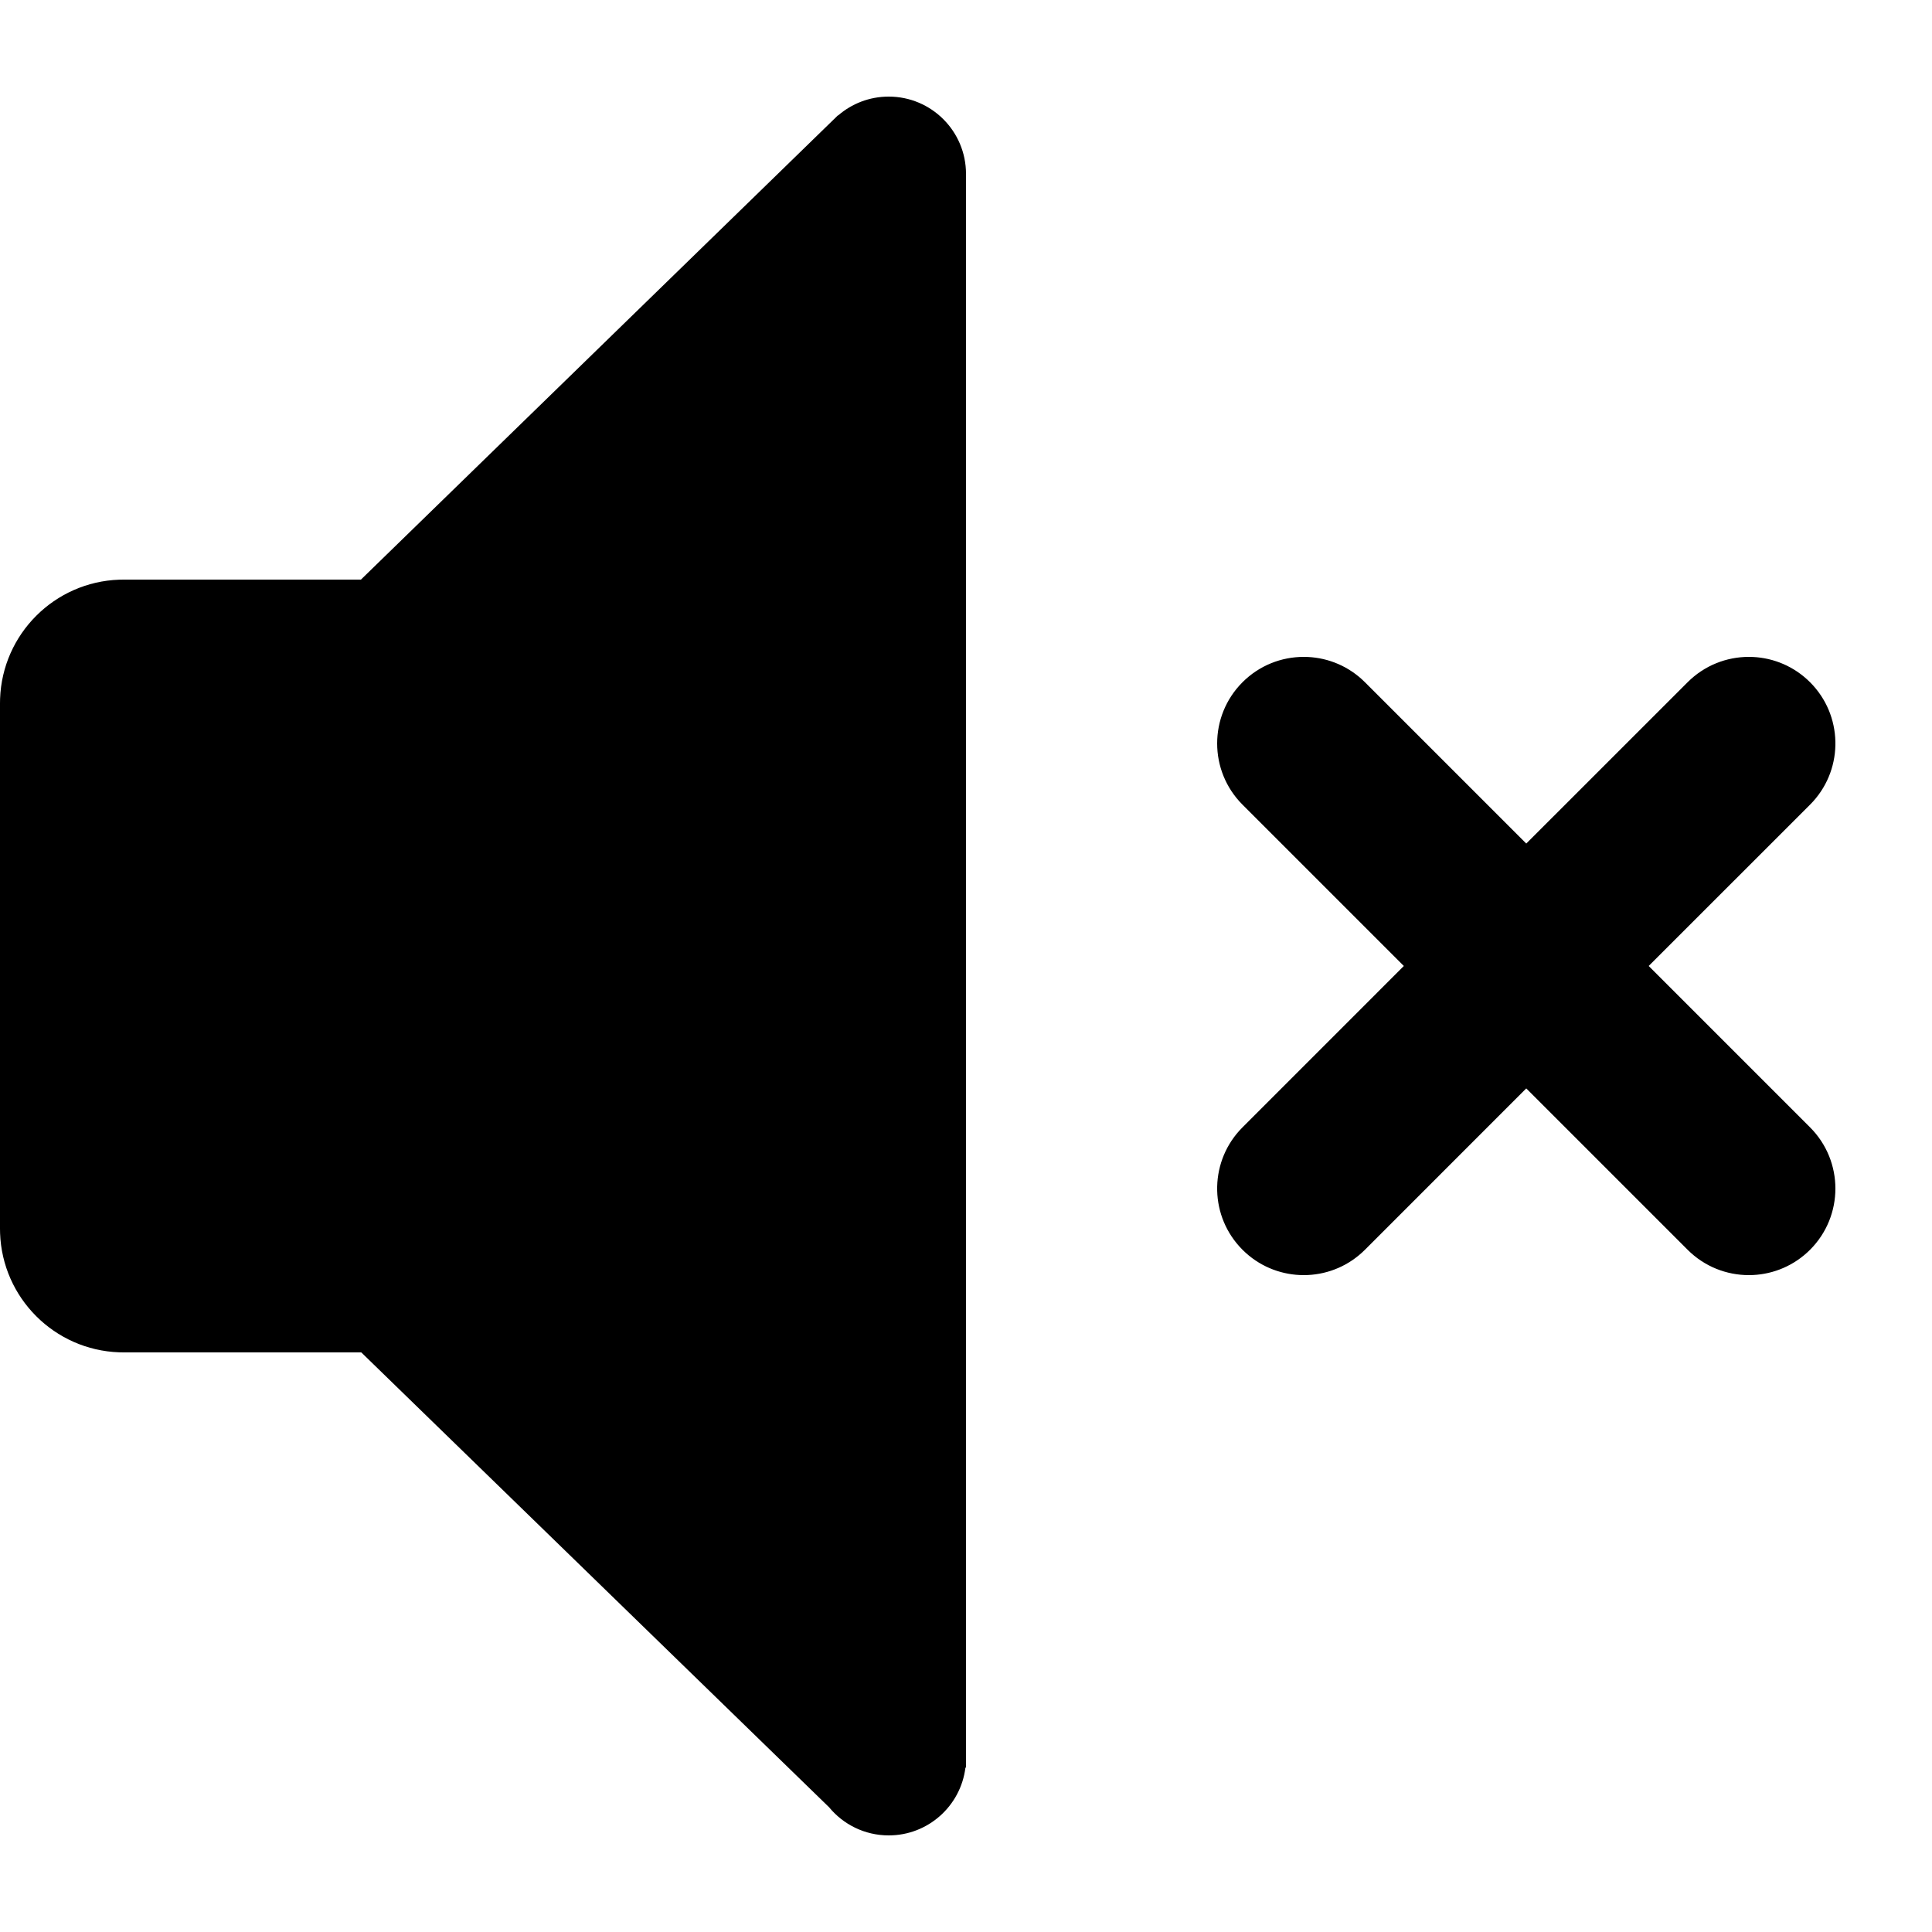 <?xml version="1.0" encoding="UTF-8"?>
<svg width="100px" height="100px" viewBox="0 0 100 100" version="1.1" xmlns="http://www.w3.org/2000/svg" xmlns:xlink="http://www.w3.org/1999/xlink">
    <title>Volume Mute</title>
    <g id="Volume-Mute" stroke="none" stroke-width="1" fill="none" fill-rule="evenodd">
        <path d="M46,5 C48.209,5 50,6.791 50,9 L50,9.038 L50,9.038 L50,9.038 L50,91.483 L49.97,91.496 C49.725,93.471 48.041,95 46,95 C44.757,95 43.646,94.433 42.913,93.543 L18.7,70 L6.4,70 L6.17,69.996 C2.818,69.878 0.122,67.182 0.004,63.83 L-1.95399252e-14,63.6 L-4.26325641e-14,36.4 L0.004,36.17 C0.122,32.818 2.818,30.122 6.17,30.004 L6.4,30 L18.682,30 L43.372,5.969 L43.384,5.974 C44.086,5.367 45,5 46,5 Z M90.519,34 L90.734,34.005 C91.808,34.056 92.867,34.492 93.688,35.312 C95.383,37.008 95.436,39.723 93.847,41.482 L93.688,41.649 L85.336,49.999 L93.688,58.351 C95.437,60.101 95.437,62.938 93.688,64.688 C92.867,65.508 91.808,65.944 90.734,65.995 L90.519,66 C89.373,66 88.226,65.563 87.351,64.688 L78.999,56.336 L70.649,64.688 C69.829,65.508 68.77,65.944 67.696,65.995 L67.481,66 C66.406,66 65.331,65.616 64.48,64.847 L64.312,64.688 C62.617,62.992 62.564,60.277 64.153,58.518 L64.312,58.351 L72.662,49.999 L64.312,41.649 C62.563,39.899 62.563,37.062 64.312,35.312 C65.187,34.437 66.334,34 67.481,34 L67.696,34.005 C68.77,34.056 69.829,34.492 70.649,35.312 L78.999,43.662 L87.351,35.312 C88.226,34.437 89.373,34 90.519,34 Z" id="Shadow"></path>
        <path d="M46,5 C48.209,5 50,6.791 50,9 L50,9.038 L50,9.038 L50,9.038 L50,91.483 L49.97,91.496 C49.725,93.471 48.041,95 46,95 C44.757,95 43.646,94.433 42.913,93.543 L18.7,70 L6.4,70 L6.17,69.996 C2.818,69.878 0.122,67.182 0.004,63.83 L1.59872116e-14,63.6 L-7.10542736e-15,36.4 L0.004,36.17 C0.122,32.818 2.818,30.122 6.17,30.004 L6.4,30 L18.682,30 L43.372,5.969 L43.384,5.974 C44.086,5.367 45,5 46,5 Z M90.519,34 L90.734,34.005 C91.808,34.056 92.867,34.492 93.688,35.312 C95.383,37.008 95.436,39.723 93.847,41.482 L93.688,41.649 L85.336,49.999 L93.688,58.351 C95.437,60.101 95.437,62.938 93.688,64.688 C92.867,65.508 91.808,65.944 90.734,65.995 L90.519,66 C89.373,66 88.226,65.563 87.351,64.688 L78.999,56.336 L70.649,64.688 C69.829,65.508 68.77,65.944 67.696,65.995 L67.481,66 C66.406,66 65.331,65.616 64.48,64.847 L64.312,64.688 C62.617,62.992 62.564,60.277 64.153,58.518 L64.312,58.351 L72.662,49.999 L64.312,41.649 C62.563,39.899 62.563,37.062 64.312,35.312 C65.187,34.437 66.334,34 67.481,34 L67.696,34.005 C68.77,34.056 69.829,34.492 70.649,35.312 L78.999,43.662 L87.351,35.312 C88.226,34.437 89.373,34 90.519,34 Z" id="Colour" fill="#000000"></path>
    </g>
</svg>